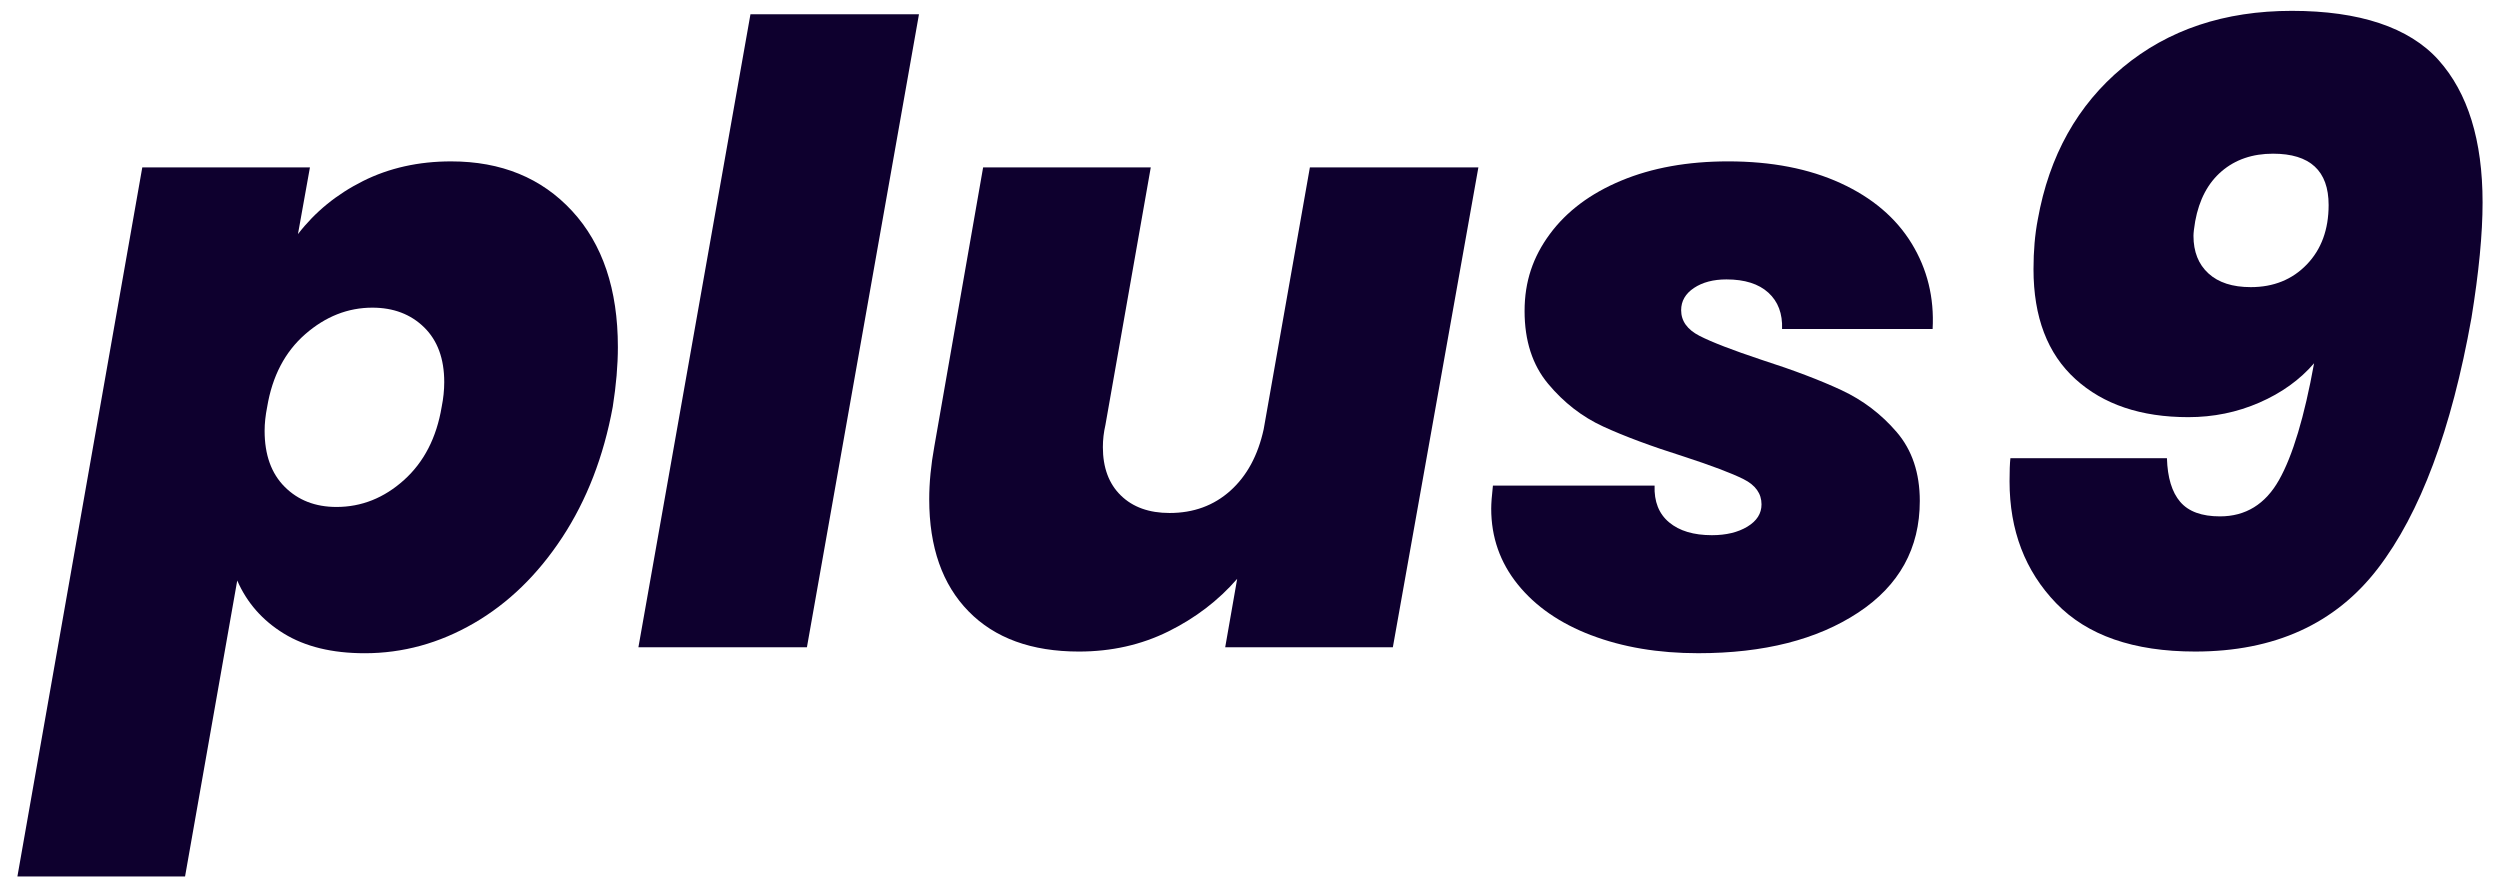 <?xml version="1.0" encoding="UTF-8"?>
<svg id="Layer_1" data-name="Layer 1" xmlns="http://www.w3.org/2000/svg" viewBox="0 0 2000 710.45">
  <defs>
    <style>
      .cls-1 {
        fill: #0e002e;
        stroke-width: 0px;
      }
    </style>
  </defs>
  <path class="cls-1" d="M290.38,144.85c20.98-10.49,44.48-15.74,70.48-15.74,40.14,0,72.42,13.24,96.83,39.69,24.4,26.46,36.61,62.73,36.61,108.81,0,14.61-1.37,30.57-4.11,47.9-7.3,39.69-20.76,74.48-40.37,104.36-19.62,29.88-43.23,52.81-70.83,68.77-27.61,15.97-56.69,23.95-87.25,23.95-26,0-47.56-5.24-64.67-15.74-17.11-10.49-29.54-24.64-37.29-42.43l-41.74,236.77H13.92L113.83,133.91h134.12l-9.58,53.38c13.69-17.79,31.02-31.93,52.01-42.43ZM355.39,305.67c0-18.7-5.37-33.3-16.08-43.8-10.72-10.49-24.53-15.74-41.4-15.74-19.62,0-37.53,7.08-53.72,21.21-16.2,14.15-26.35,33.53-30.45,58.17-1.37,6.84-2.05,13.24-2.05,19.16,0,19.16,5.36,34.11,16.08,44.82,10.71,10.72,24.52,16.08,41.4,16.08,20.07,0,38.09-7.19,54.06-21.56,15.96-14.37,26-33.87,30.11-58.51,1.37-6.84,2.05-13.45,2.05-19.85Z"/>
  <path class="cls-1" d="M735.18,11.41l-89.64,506.39h-134.81L600.37,11.41h134.81Z"/>
  <path class="cls-1" d="M1182.71,133.91l-68.43,383.9h-134.12l9.58-54.74c-15.05,17.34-33.42,31.37-55.09,42.09-21.67,10.72-45.51,16.08-71.51,16.08-37.87,0-67.3-10.71-88.28-32.16-20.99-21.44-31.48-51.32-31.48-89.64,0-13.23,1.37-27.37,4.11-42.43l39.01-223.08h134.12l-36.27,205.98c-1.37,5.93-2.05,11.87-2.05,17.79,0,16.42,4.79,29.32,14.37,38.66,9.58,9.36,22.58,14.03,39.01,14.03,19.16,0,35.35-5.92,48.59-17.79,13.23-11.86,22.12-28.28,26.69-49.27l36.95-209.4h134.81Z"/>
  <path class="cls-1" d="M1273.03,508.22c-25.09-9.58-44.71-23.15-58.85-40.72-14.15-17.56-21.21-37.74-21.21-60.56,0-4.11.45-10.26,1.37-18.48h129.33c-.46,12.78,3.42,22.58,11.63,29.43,8.21,6.84,19.61,10.26,34.22,10.26,11.4,0,20.87-2.28,28.4-6.84,7.53-4.56,11.29-10.49,11.29-17.79,0-8.66-4.79-15.4-14.37-20.19-9.58-4.79-25.55-10.83-47.9-18.13-26-8.21-47.45-16.19-64.32-23.95-16.88-7.75-31.6-19.16-44.14-34.22-12.55-15.05-18.82-34.44-18.82-58.17s6.73-43.34,20.19-61.59c13.45-18.24,32.5-32.5,57.14-42.77s53.14-15.4,85.54-15.4c34.66,0,64.67,5.82,89.99,17.45,25.32,11.63,44.24,27.71,56.8,48.24,12.54,20.53,18.13,43.35,16.77,68.43h-120.44c.45-12.32-3.2-22-10.95-29.08-7.76-7.07-18.94-10.61-33.53-10.61-10.5,0-19.16,2.29-26,6.84-6.84,4.57-10.26,10.5-10.26,17.79,0,8.67,4.9,15.51,14.71,20.53,9.8,5.03,26.35,11.41,49.61,19.16,25.54,8.21,46.87,16.32,63.98,24.29,17.11,7.99,31.82,19.16,44.14,33.53,12.32,14.37,18.48,32.74,18.48,55.09,0,37.87-16.42,67.64-49.27,89.3-32.85,21.67-75.51,32.5-127.97,32.5-31.94,0-60.45-4.79-85.54-14.37Z"/>
  <path class="cls-1" d="M1744.17,401.47c6.61,7.76,17.21,11.63,31.82,11.63,20.53,0,36.27-9.69,47.22-29.08,10.95-19.39,20.29-50.52,28.06-93.41-11.41,13.24-26,23.73-43.8,31.48-17.79,7.76-36.73,11.63-56.8,11.63-37.87,0-67.98-10.15-90.33-30.45-22.36-20.29-33.53-49.61-33.53-87.93,0-14.59,1.13-27.82,3.42-39.69,9.12-51.09,31.82-91.7,68.09-121.81,36.27-30.11,81.31-45.16,135.15-45.16s93.86,13.12,117.36,39.35c23.49,26.24,35.24,64.22,35.24,113.94,0,25.09-2.97,55.89-8.9,92.38-15.97,89.42-40.95,156.26-74.93,200.5-33.99,44.26-82.69,66.38-146.1,66.38-49.27,0-86.34-12.88-111.2-38.66-24.87-25.77-37.29-58.27-37.29-97.51,0-8.21.22-14.37.68-18.48h125.23c.45,15.51,3.99,27.15,10.61,34.9ZM1845.45,211.57c11.63-12.08,17.45-27.94,17.45-47.56,0-27.37-14.83-41.06-44.48-41.06-16.42,0-30.11,4.68-41.06,14.03-10.95,9.36-18.03,22.7-21.21,40.03-.92,5.47-1.37,9.36-1.37,11.63,0,12.78,3.99,22.82,11.98,30.11,7.98,7.3,19.27,10.95,33.87,10.95,18.24,0,33.19-6.04,44.82-18.13Z"/>
</svg>